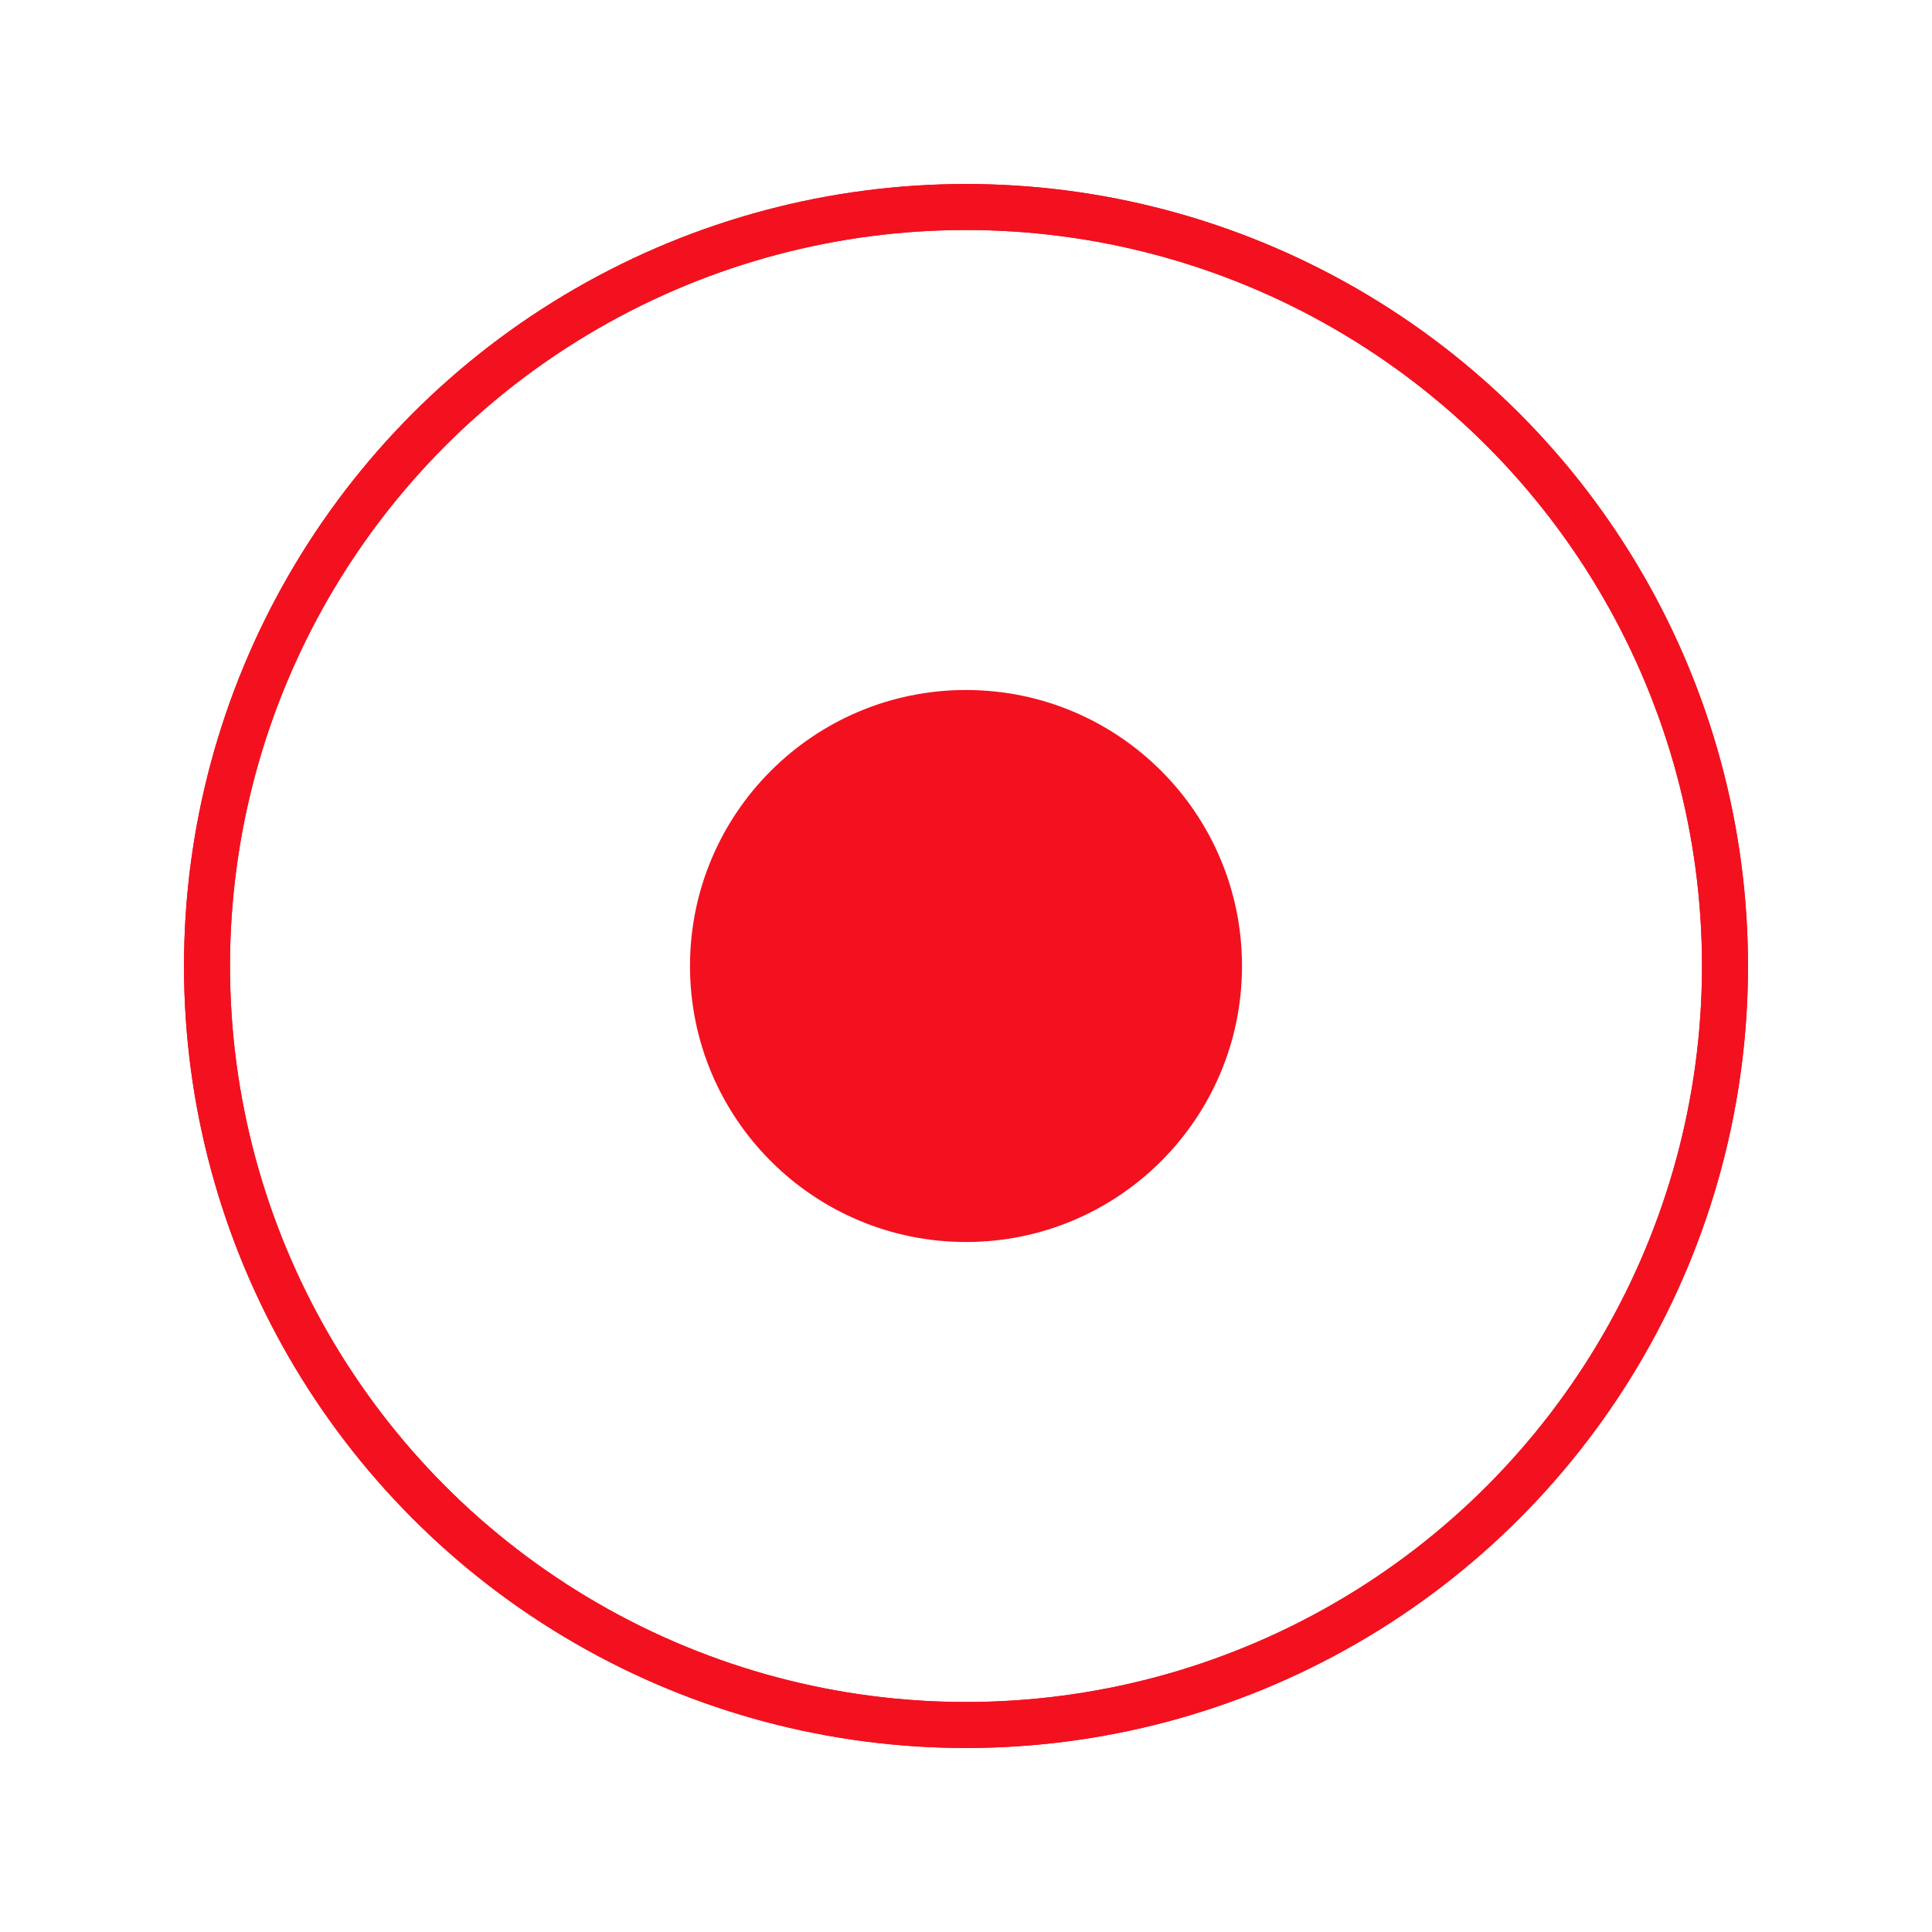 <svg width="42" height="42" fill="none" xmlns="http://www.w3.org/2000/svg"><g filter="url(#a)"><circle cx="21" cy="21" r="16.5" stroke="#F3111F"/></g><circle cx="21" cy="21" r="16.5" stroke="#F3111F"/><circle cx="21" cy="21" r="6" fill="#F3111F"/><defs><filter id="a" x=".2" y=".2" width="41.6" height="41.6" filterUnits="userSpaceOnUse" color-interpolation-filters="sRGB"><feFlood flood-opacity="0" result="BackgroundImageFix"/><feBlend in="SourceGraphic" in2="BackgroundImageFix" result="shape"/><feGaussianBlur stdDeviation="1.9" result="effect1_foregroundBlur_434_7268"/></filter></defs></svg>